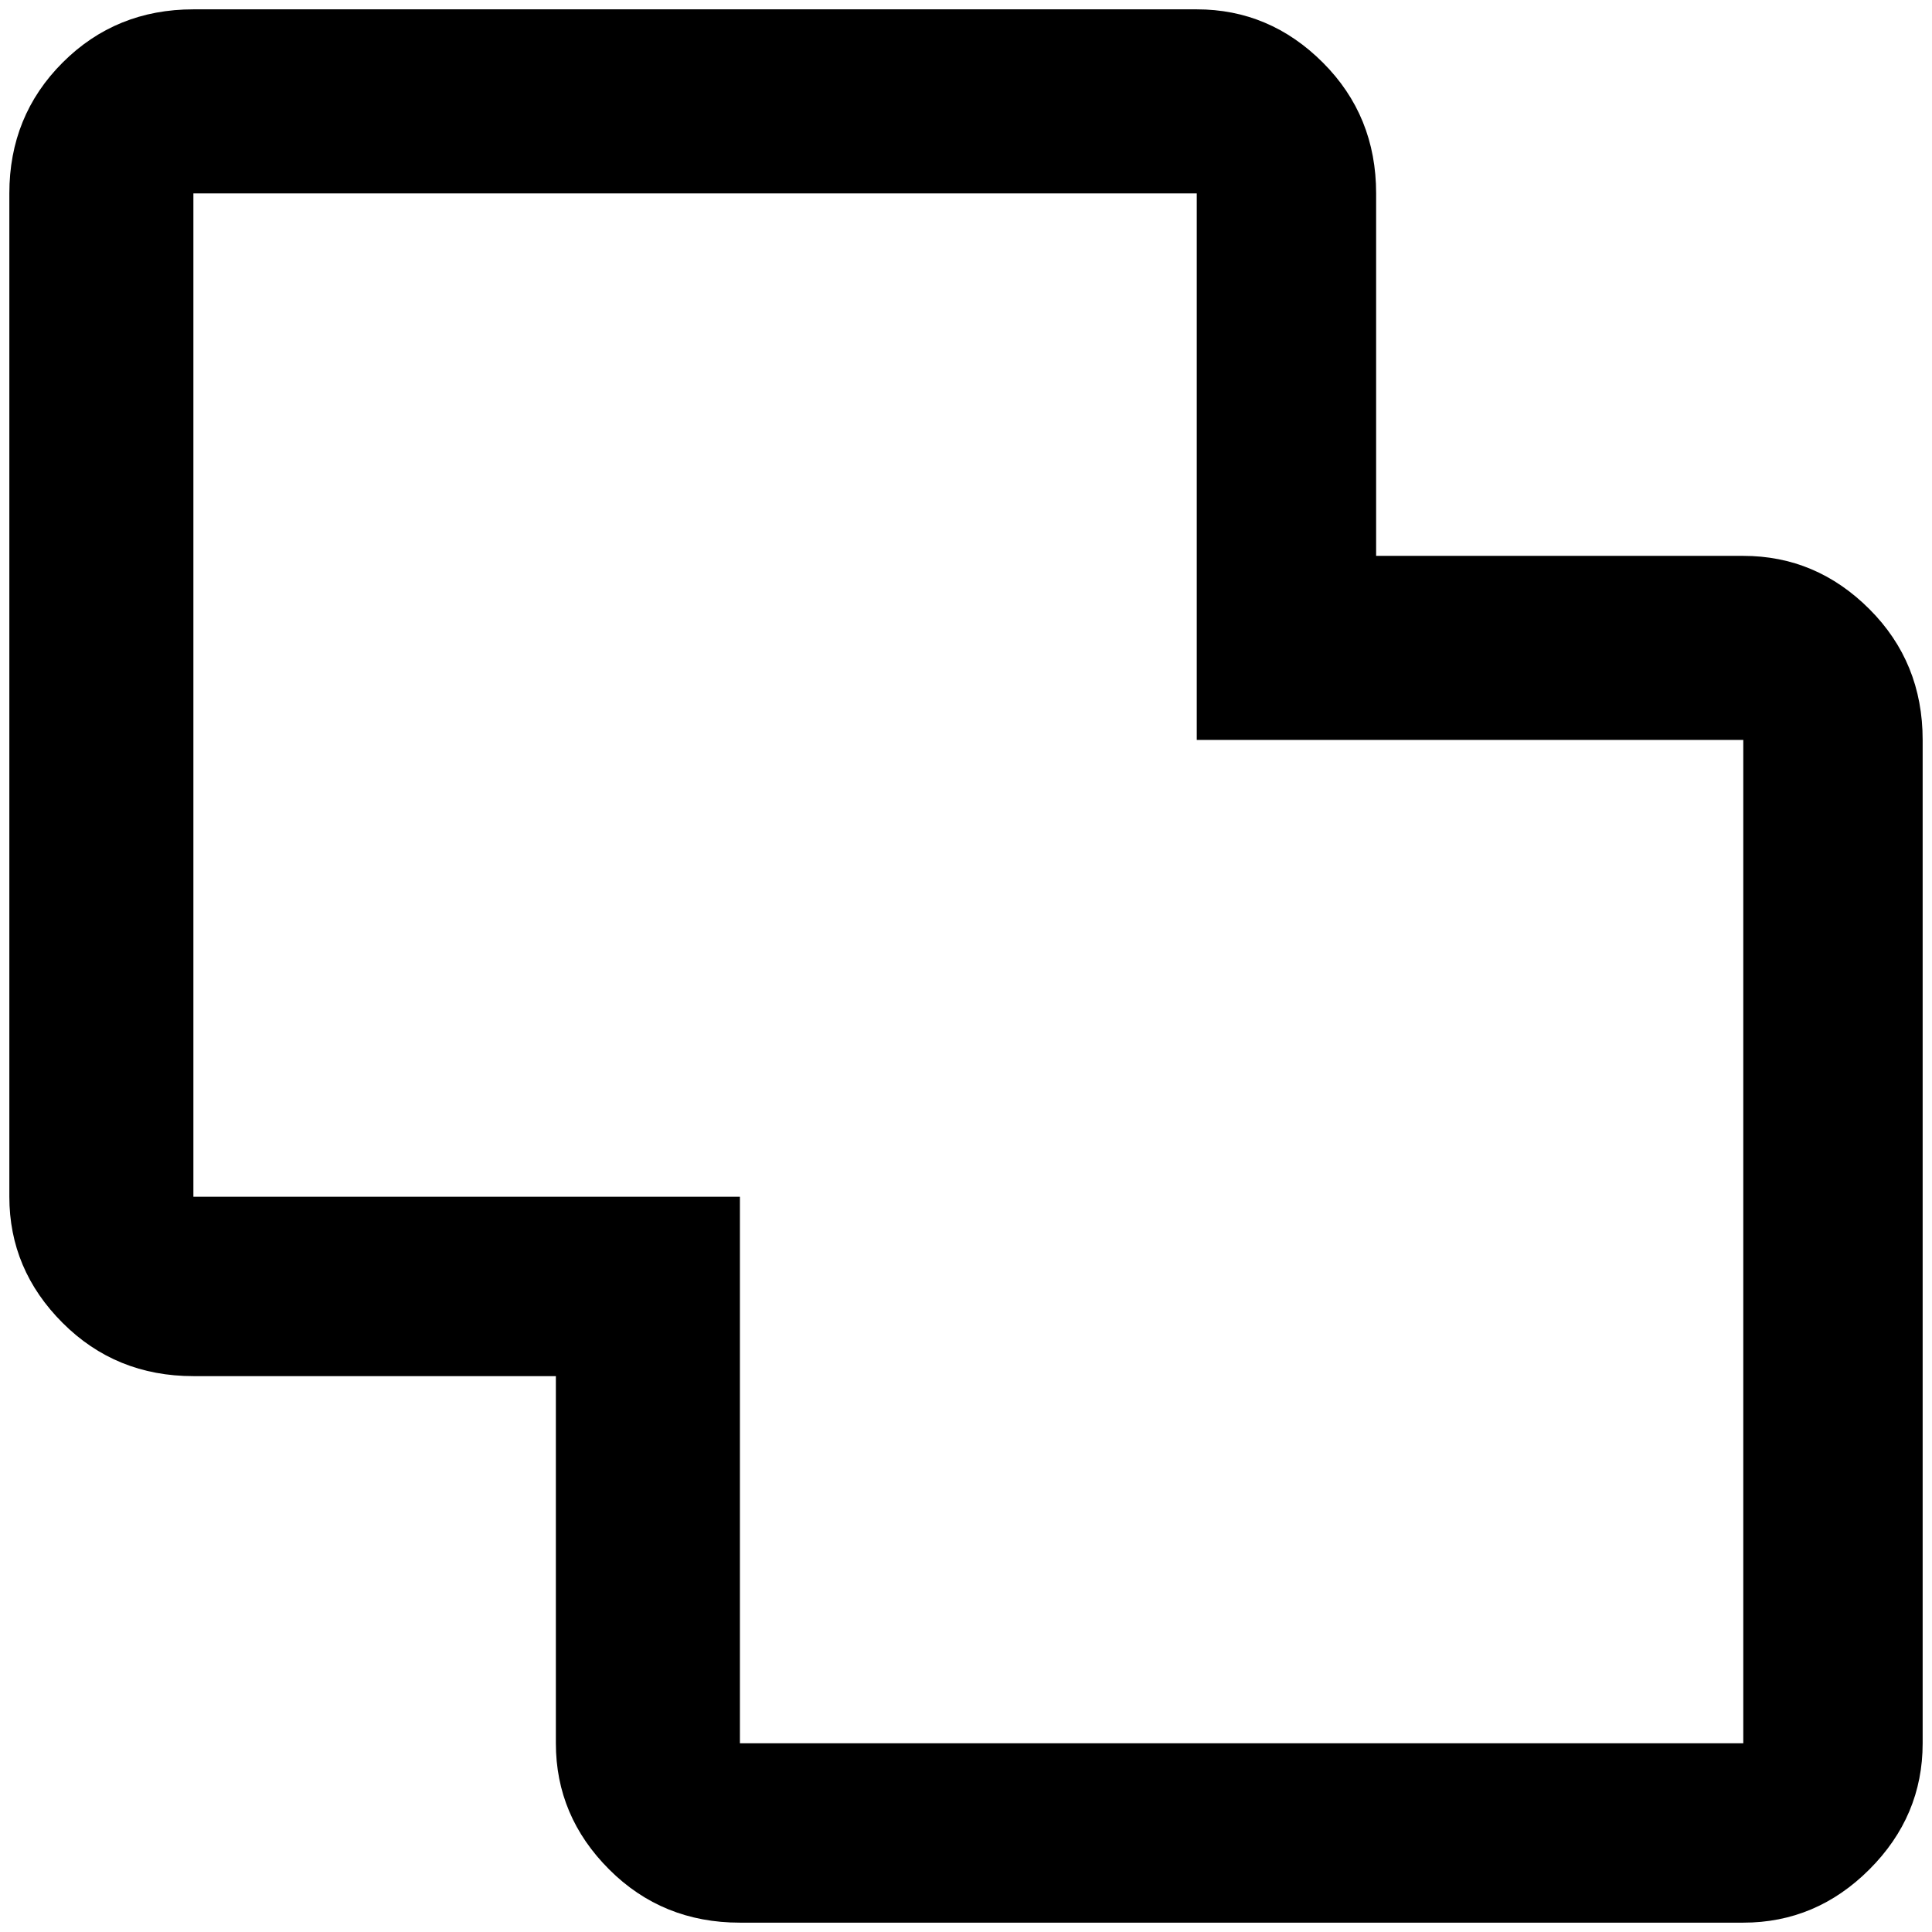 <?xml version="1.0" standalone="no"?>
<!DOCTYPE svg PUBLIC "-//W3C//DTD SVG 1.1//EN" "http://www.w3.org/Graphics/SVG/1.1/DTD/svg11.dtd" >
<svg xmlns="http://www.w3.org/2000/svg" xmlns:xlink="http://www.w3.org/1999/xlink" version="1.1" width="2048" height="2048" viewBox="-10 0 2068 2048">
   <path fill="currentColor"
d="M197 0q-83 0 -140 57t-57 140v1074q0 78 57 135t140 57h388v393q0 78 57 135t140 57h1074q78 0 135 -57t57 -135v-1074q0 -83 -57 -140t-135 -57h-393v-388q0 -83 -57 -140t-135 -57h-1074zM197 197h1074v585h585v1074h-1074v-585h-585v-1074z" />
</svg>
